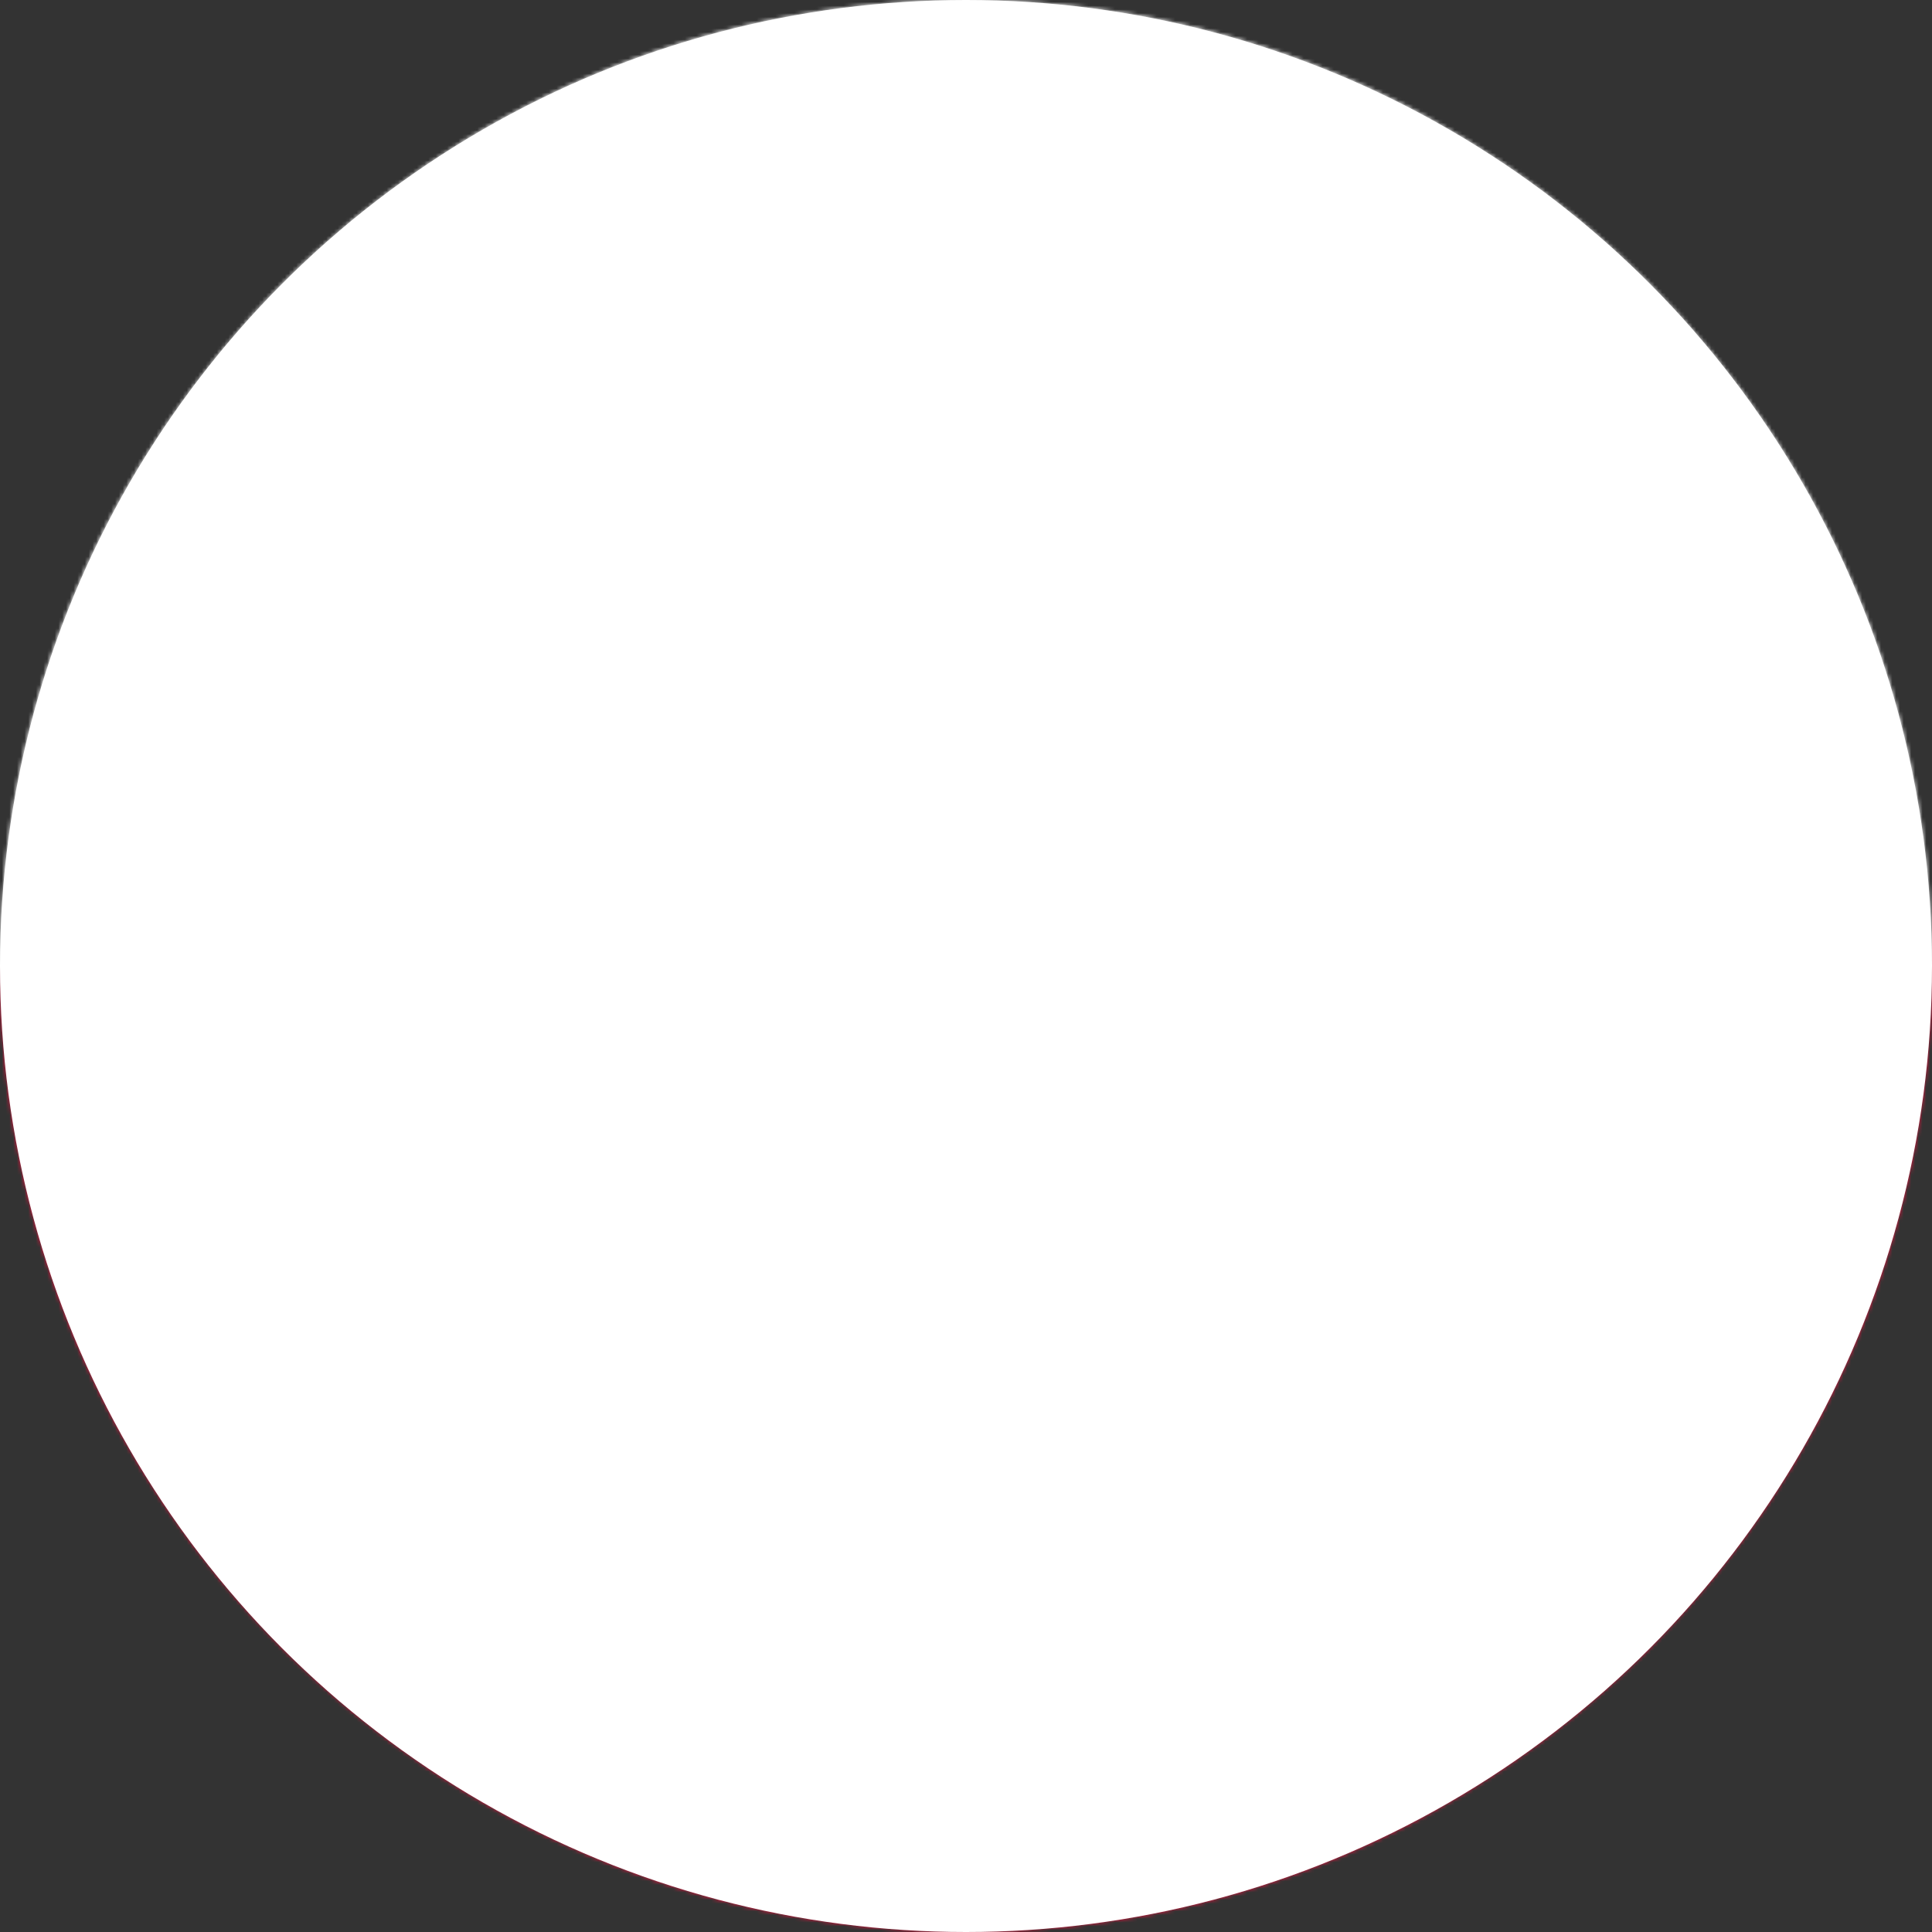 <svg xmlns="http://www.w3.org/2000/svg" viewBox="0 0 512 512"><rect x="0" y="0" width="512" height="512" fill="#333333" stroke="none"/><g fill-rule="evenodd" mask="url(#a)"><path fill="#fff" d="M512 512H0V0h512z"/><path fill="#dc143c" d="M512 512H0V256h512z"/></g><mask id="a"><circle cx="256" cy="256" r="256" fill="#fff"/></mask></svg>